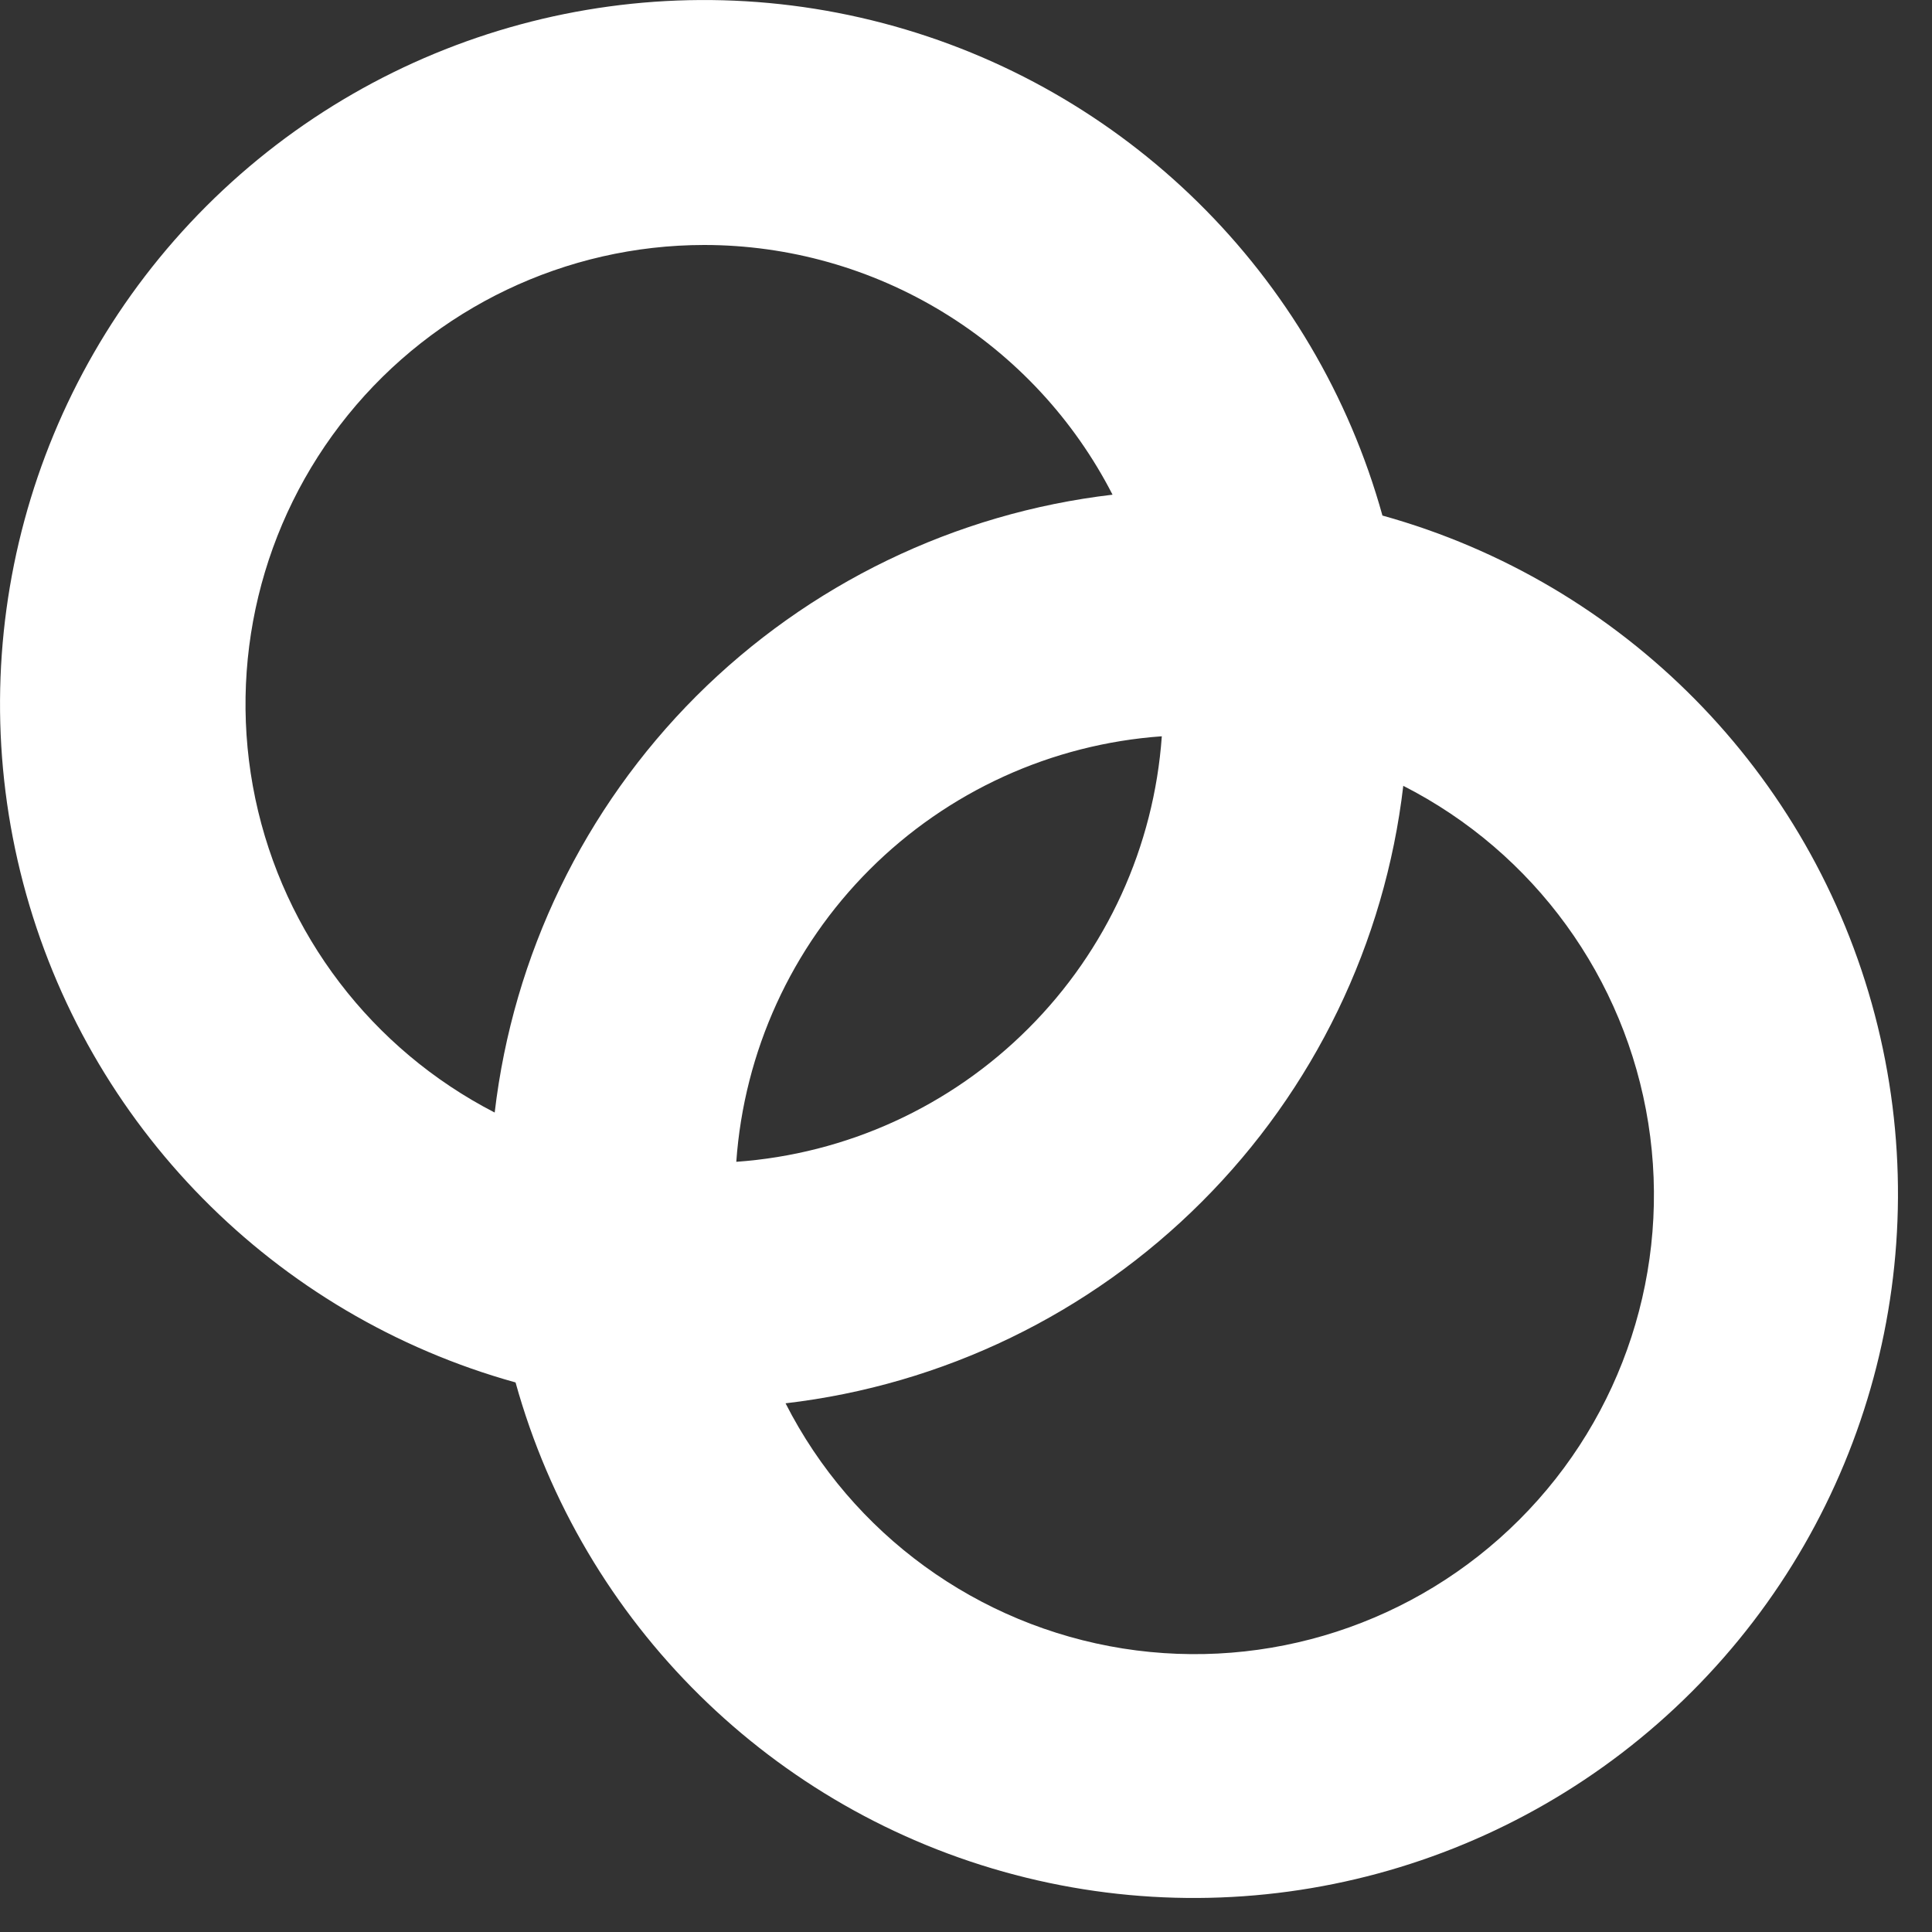 <svg width="20" height="20" viewBox="0 0 20 20" fill="none" xmlns="http://www.w3.org/2000/svg">
<rect x="0" y="0" width="20" height="20" fill="#333333" stroke="none"/>
<path d="M5.337 14.311C6.031 16.808 7.999 18.749 10.506 19.408C13.012 20.067 15.68 19.346 17.513 17.513C19.346 15.68 20.067 13.012 19.408 10.505C18.749 7.999 16.808 6.031 14.311 5.337C13.617 2.84 11.649 0.899 9.142 0.24C6.636 -0.419 3.968 0.302 2.135 2.135C0.302 3.968 -0.419 6.636 0.24 9.142C0.899 11.649 2.84 13.617 5.337 14.311ZM14.527 8.135H14.527C15.883 8.826 16.825 10.125 17.063 11.627C17.301 13.13 16.805 14.656 15.728 15.732C14.652 16.808 13.126 17.303 11.623 17.065C10.12 16.826 8.822 15.883 8.132 14.527C9.762 14.337 11.281 13.602 12.441 12.441C13.602 11.281 14.337 9.762 14.527 8.132L14.527 8.135ZM7.622 12.027C7.703 10.885 8.193 9.811 9.002 9.002C9.811 8.193 10.885 7.703 12.027 7.622C11.946 8.763 11.456 9.837 10.646 10.646C9.837 11.456 8.763 11.946 7.622 12.027ZM7.289 2.536C8.163 2.536 9.021 2.778 9.766 3.234C10.512 3.69 11.118 4.343 11.517 5.121C9.886 5.312 8.368 6.047 7.207 7.207C6.047 8.368 5.312 9.886 5.121 11.517C3.849 10.862 2.938 9.669 2.643 8.268C2.349 6.867 2.701 5.408 3.602 4.296C4.503 3.184 5.858 2.537 7.289 2.536Z" fill="white"/>
</svg>

